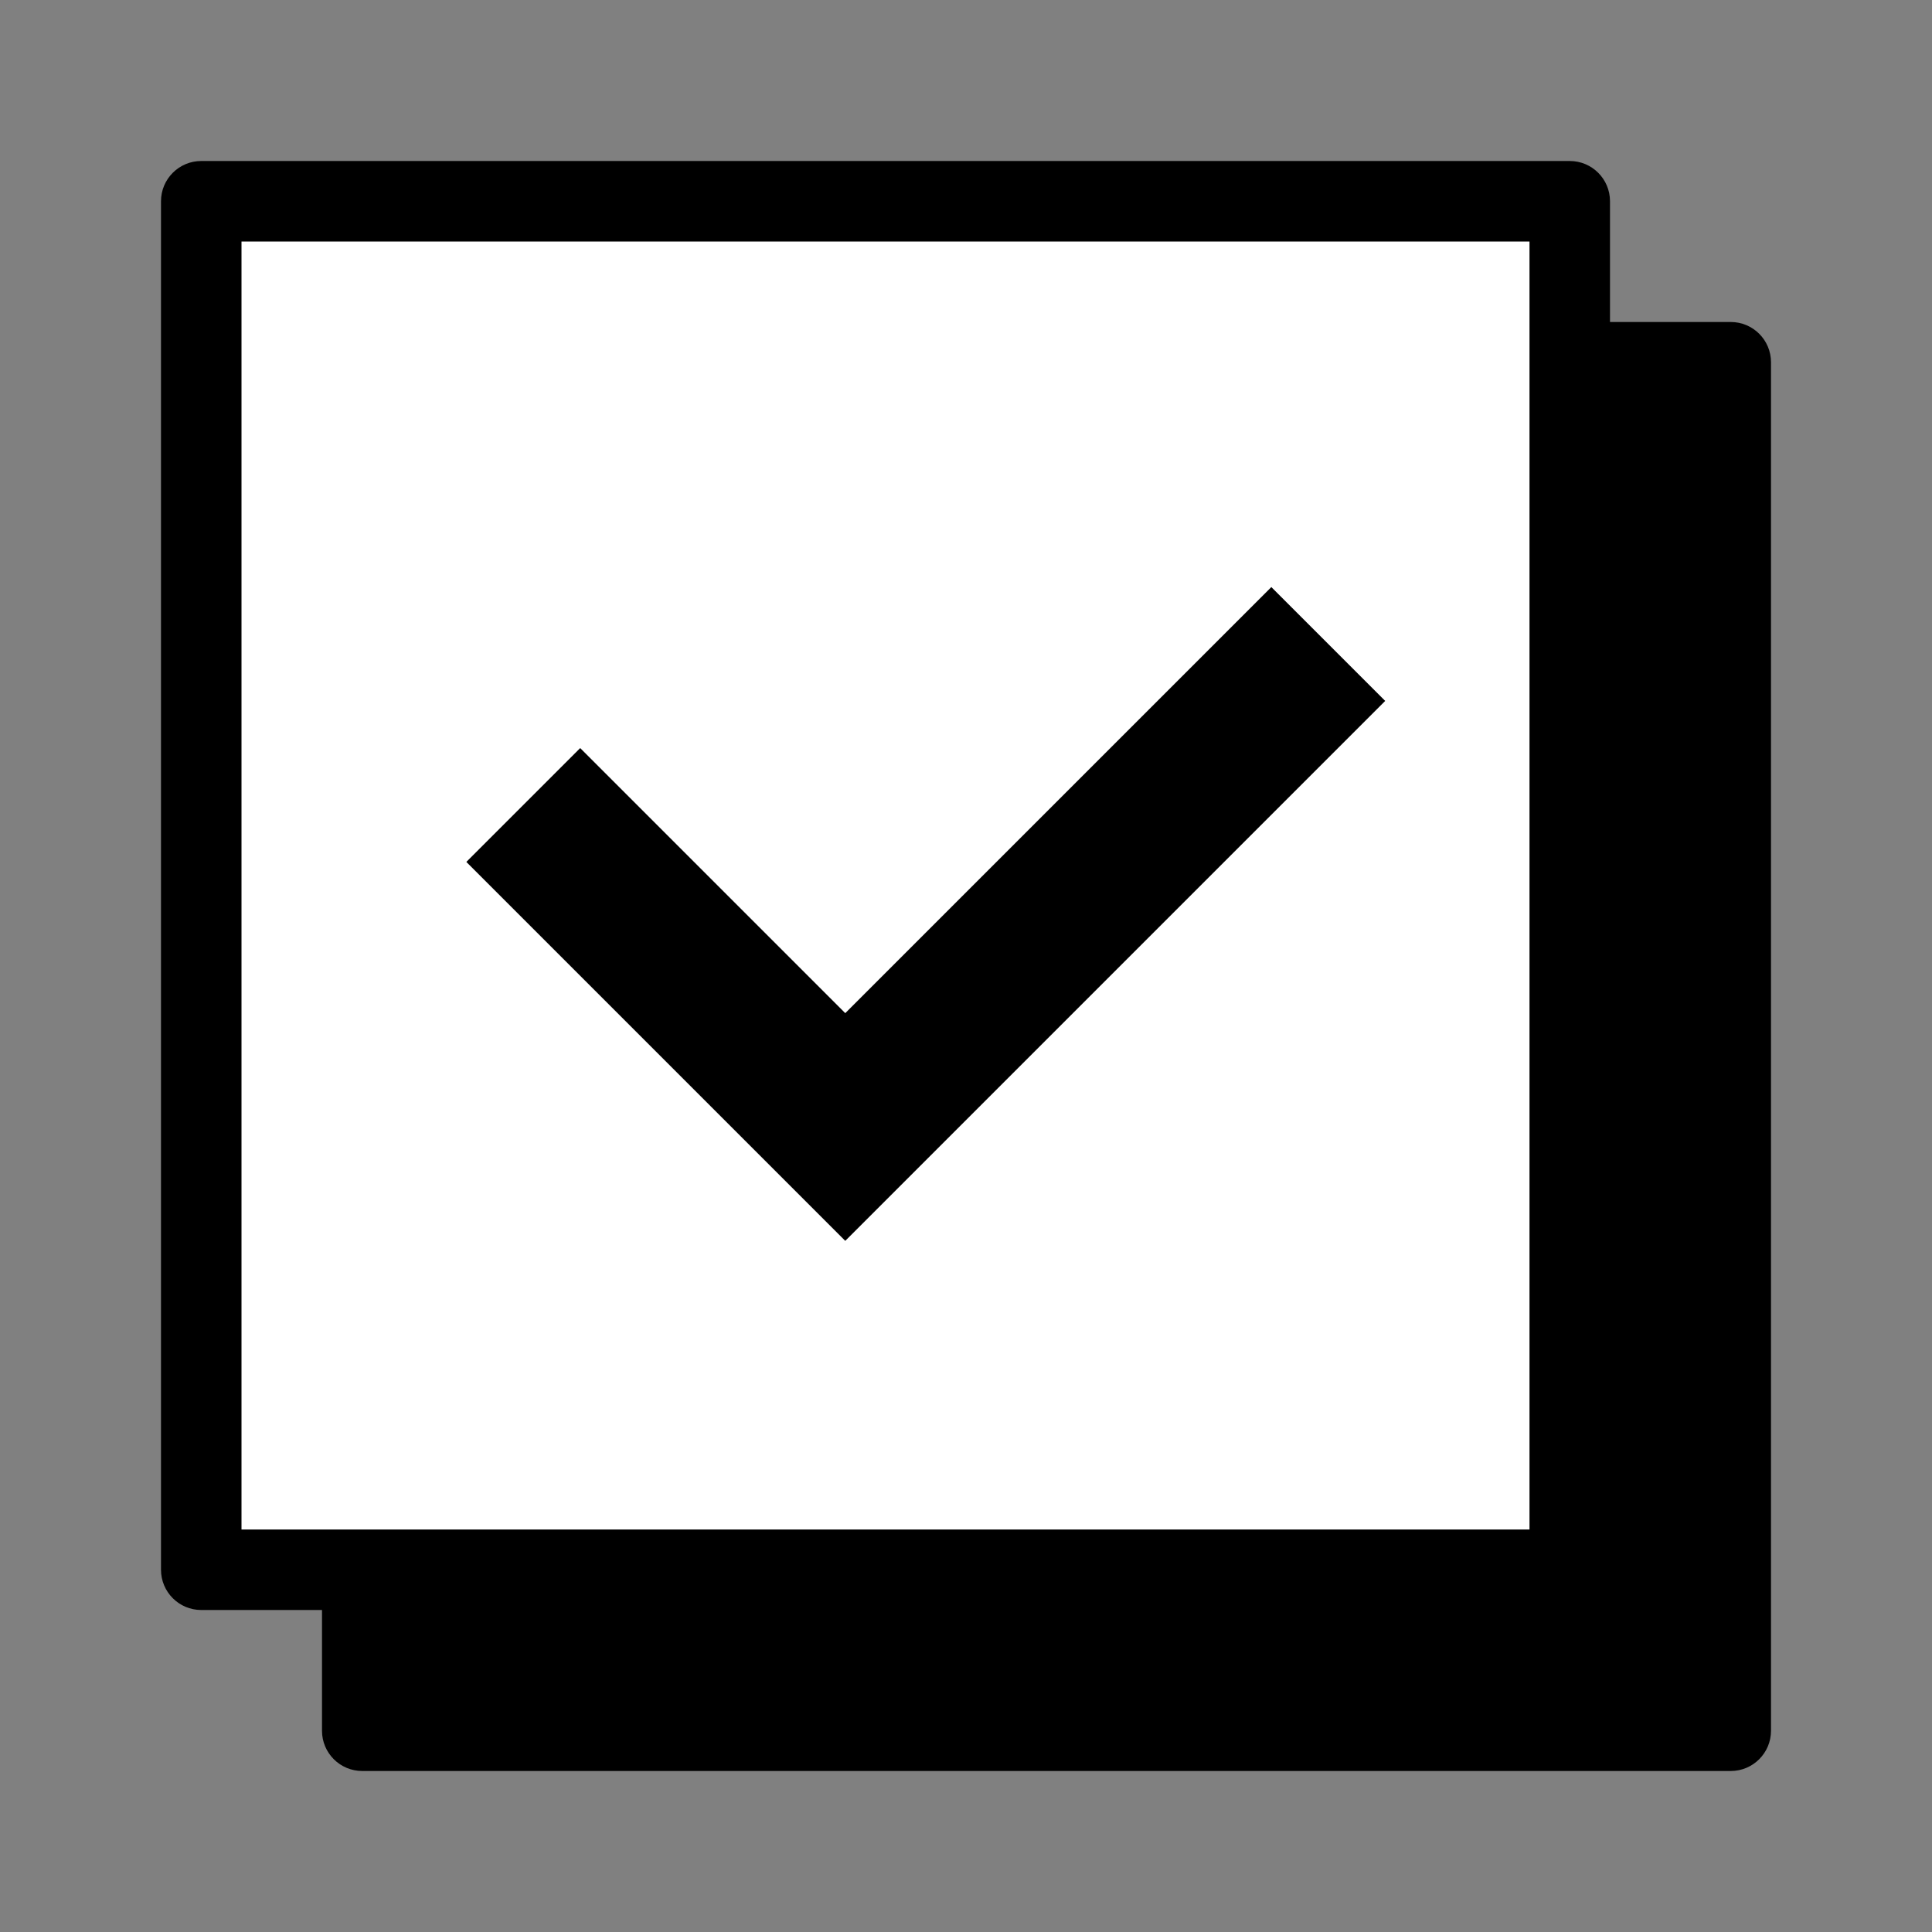 <svg xmlns="http://www.w3.org/2000/svg" width="96" height="96" fill="none" viewBox="0 0 96 96"><rect x="0" y="0" width="96" height="96" fill="#808080" stroke="none"/><path fill="#000" d="M18 18H86V86H18V18Z"/><path fill="#000" fill-rule="evenodd" d="M16 18C16 16.895 16.895 16 18 16H86C87.105 16 88 16.895 88 18V86C88 87.105 87.105 88 86 88H18C16.895 88 16 87.105 16 86V18ZM20 20V84H84V20H20Z" clip-rule="evenodd"/><path fill="#fff" d="M10 10H78V78H10V10Z"/><path fill="#000" fill-rule="evenodd" d="M8 10C8 8.895 8.895 8 10 8H78C79.105 8 80 8.895 80 10V78C80 79.105 79.105 80 78 80H10C8.895 80 8 79.105 8 78V10ZM12 12V76H76V12H12Z" clip-rule="evenodd"/><path fill="#000" fill-rule="evenodd" d="M42 50.343L63.172 29.172L68.829 34.828L42 61.657L23.172 42.828L28.829 37.172L42 50.343Z" clip-rule="evenodd"/></svg>